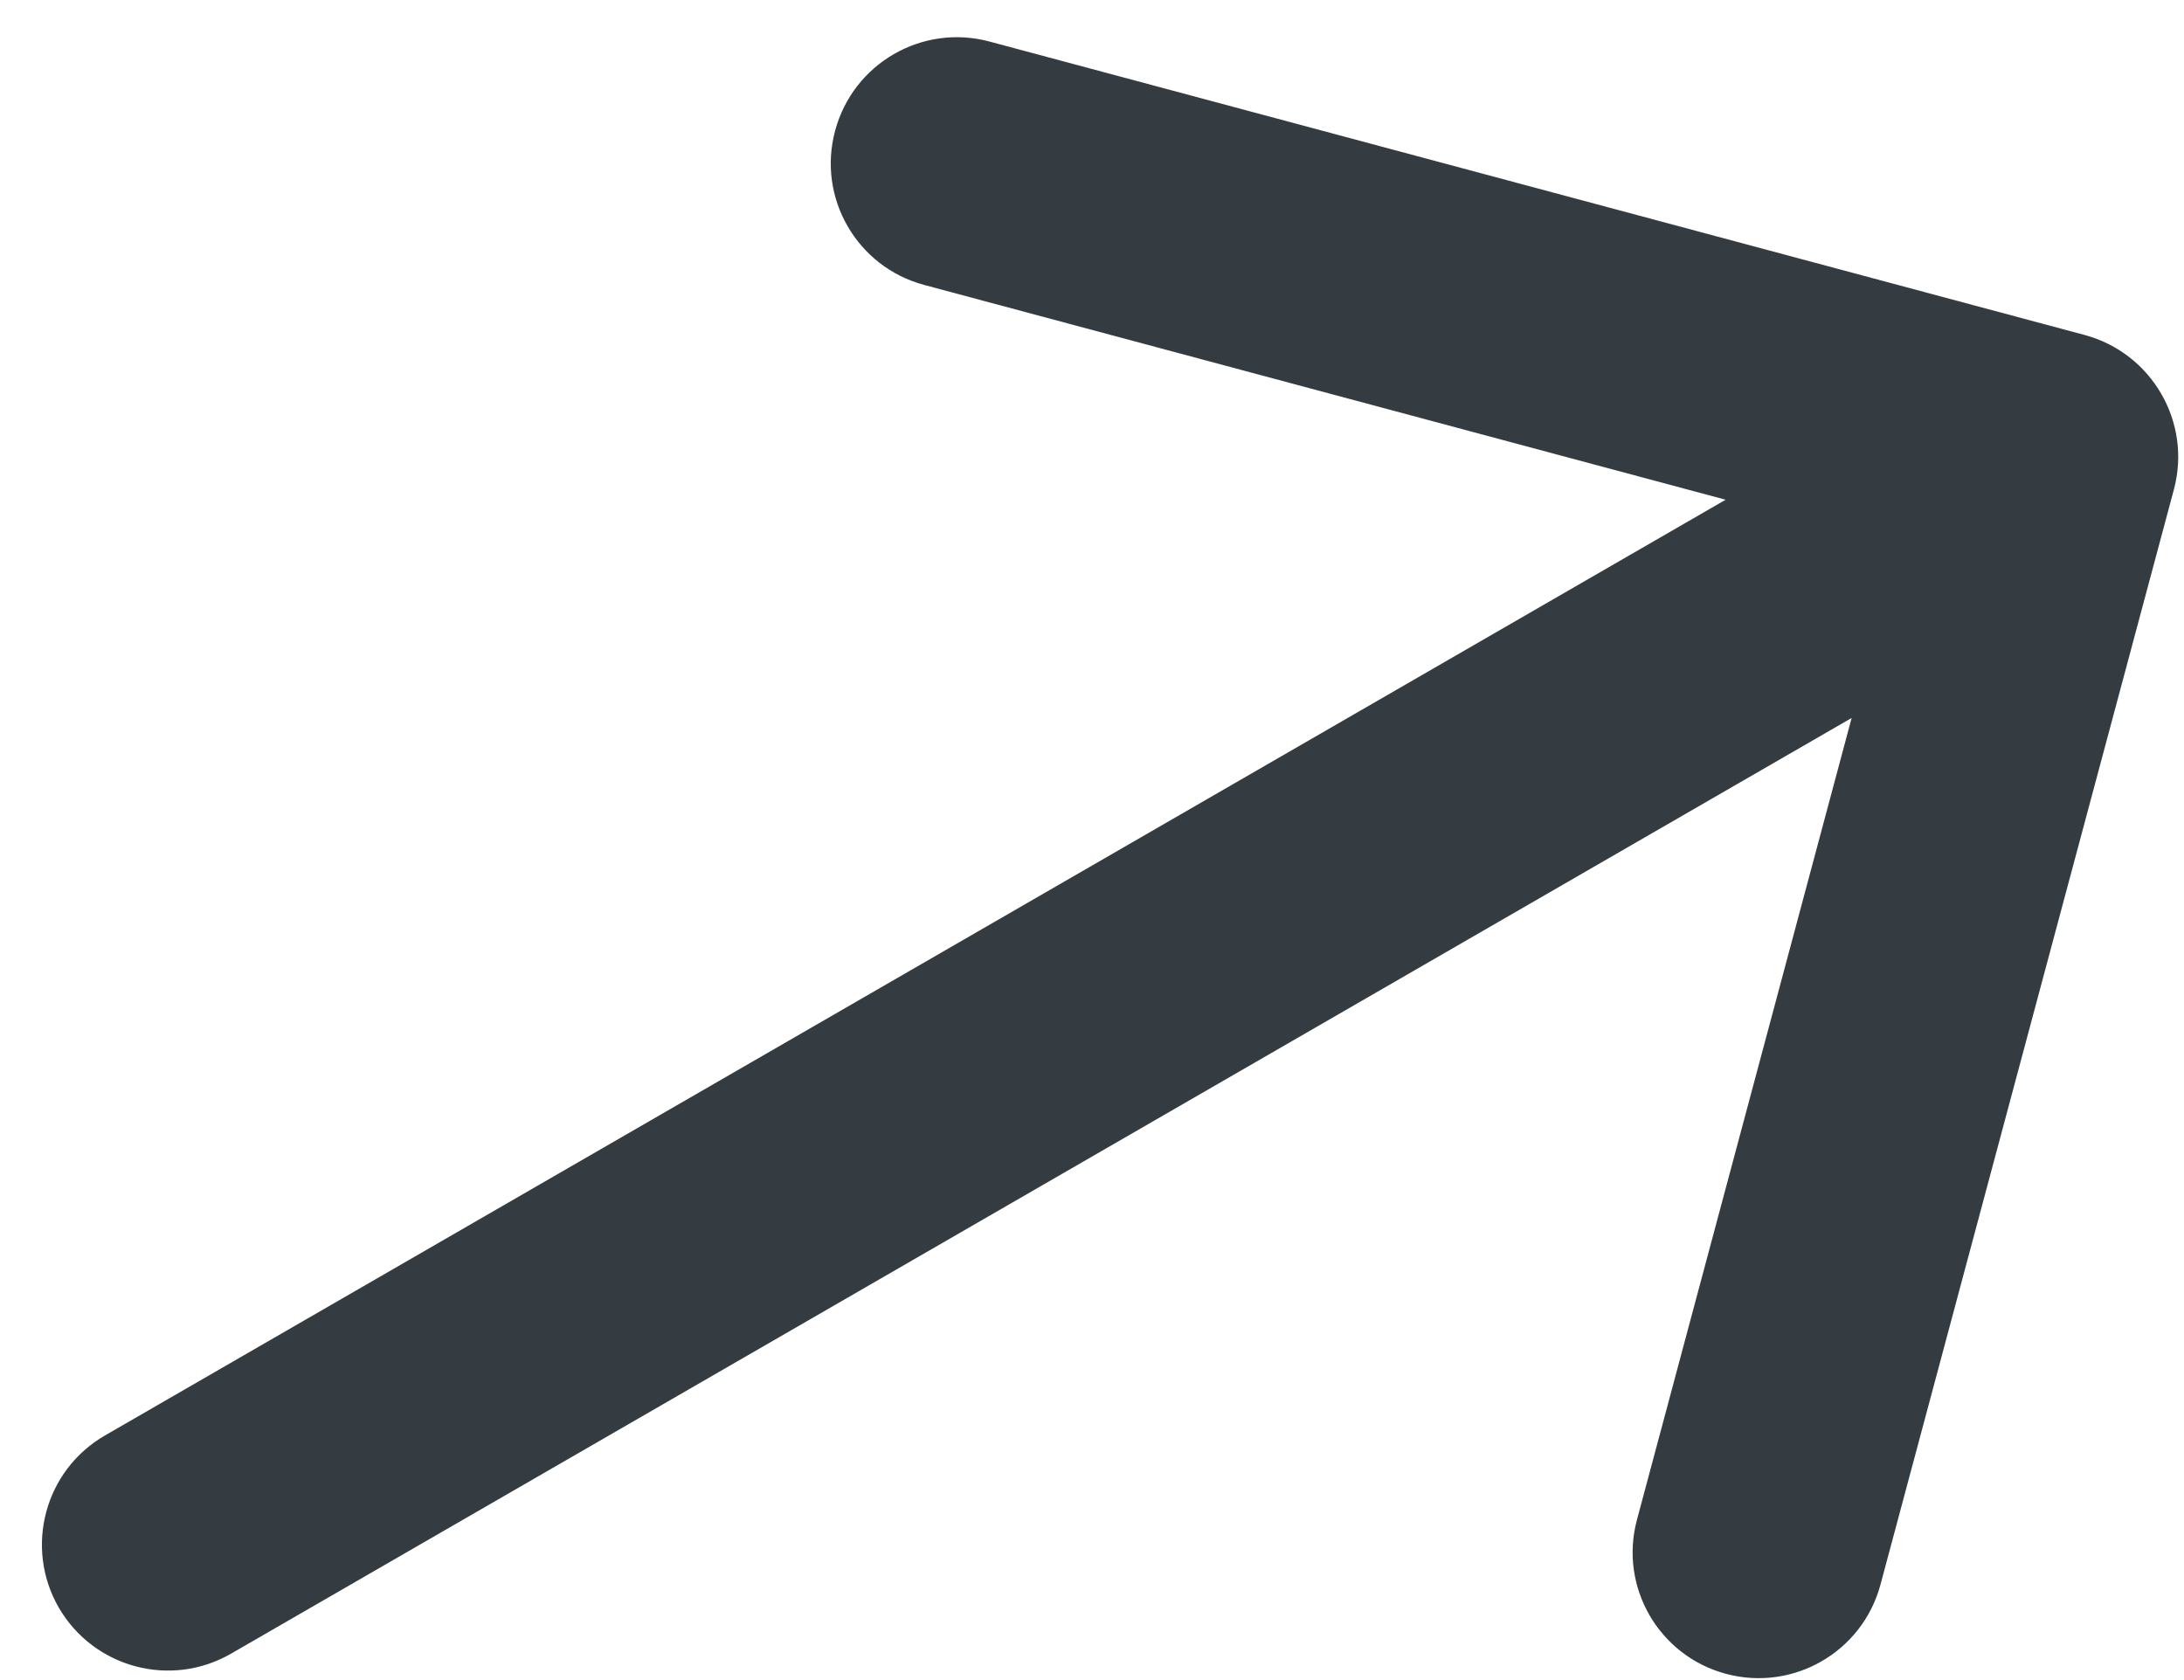 <svg width="13" height="10" viewBox="0 0 13 10" fill="none" xmlns="http://www.w3.org/2000/svg">
<path d="M0.625 8.544C0.266 8.751 0.143 9.21 0.35 9.569C0.558 9.927 1.016 10.05 1.375 9.843L0.625 8.544ZM12.94 2.913C13.047 2.513 12.809 2.102 12.409 1.994L5.889 0.247C5.489 0.14 5.078 0.378 4.971 0.778C4.863 1.178 5.101 1.589 5.501 1.696L11.296 3.249L9.744 9.045C9.636 9.445 9.874 9.856 10.274 9.963C10.674 10.07 11.085 9.833 11.193 9.433L12.94 2.913ZM1.375 9.843L12.59 3.368L11.84 2.069L0.625 8.544L1.375 9.843Z" fill="#353C41"/>
</svg>
